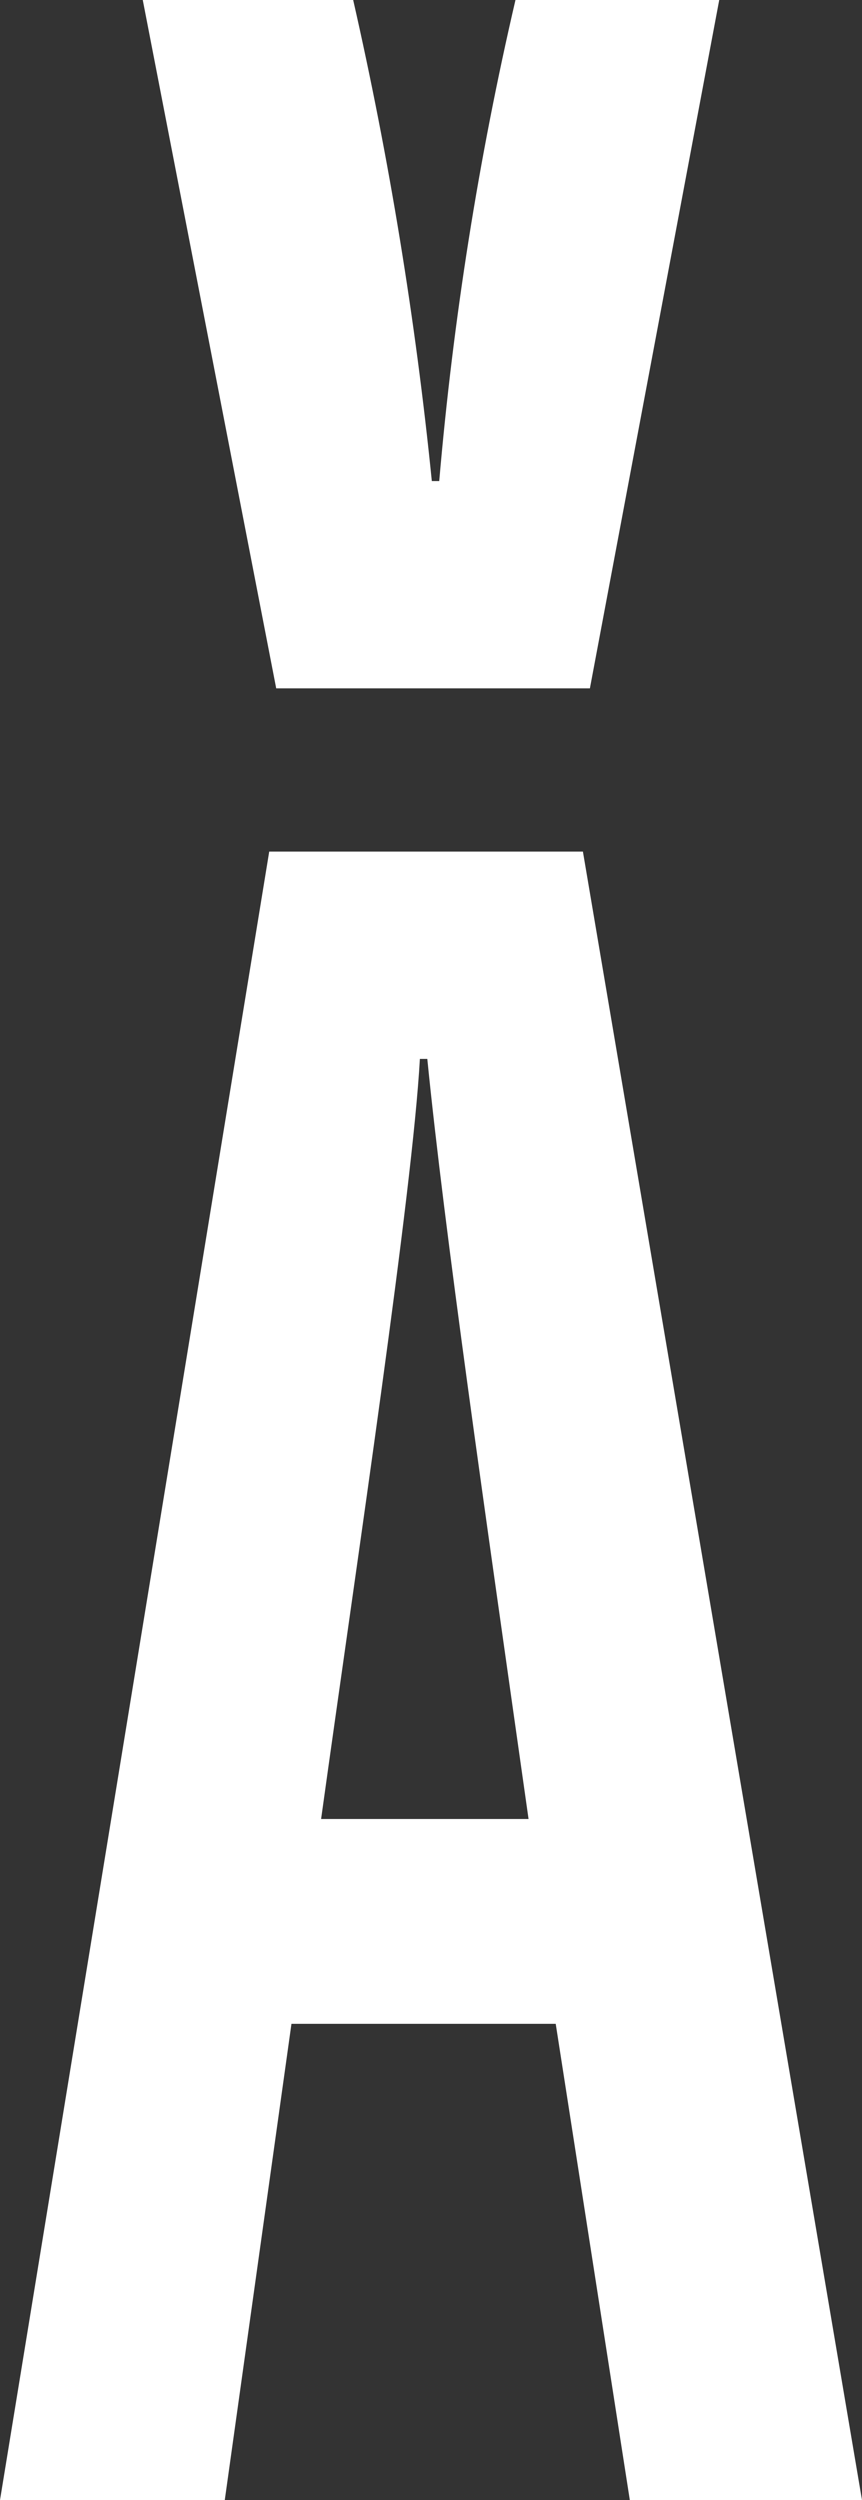 <svg width="276" height="800" viewBox="0 0 276 800" fill="none" xmlns="http://www.w3.org/2000/svg">
<rect x="0" y="0" width="276" height="800" fill="#333333" stroke="none"/>
<path d="M230.287 0L188.876 220.264H88.441L45.713 0L113.081 0C124.625 50.747 133.035 102.155 138.265 153.932H140.637C145.099 102.107 153.256 50.666 165.047 0H230.287Z" fill="white"/>
<path fill-rule="evenodd" clip-rule="evenodd" d="M86.201 272.5L0 800H71.966L93.32 647.594H177.936L201.663 800H276L186.64 272.5H86.201ZM102.812 582.048H169.237C155.002 481.765 142.347 394.11 136.817 338.832H134.44C132.068 381.473 114.67 496.765 102.812 582.048Z" fill="white"/>
</svg>
